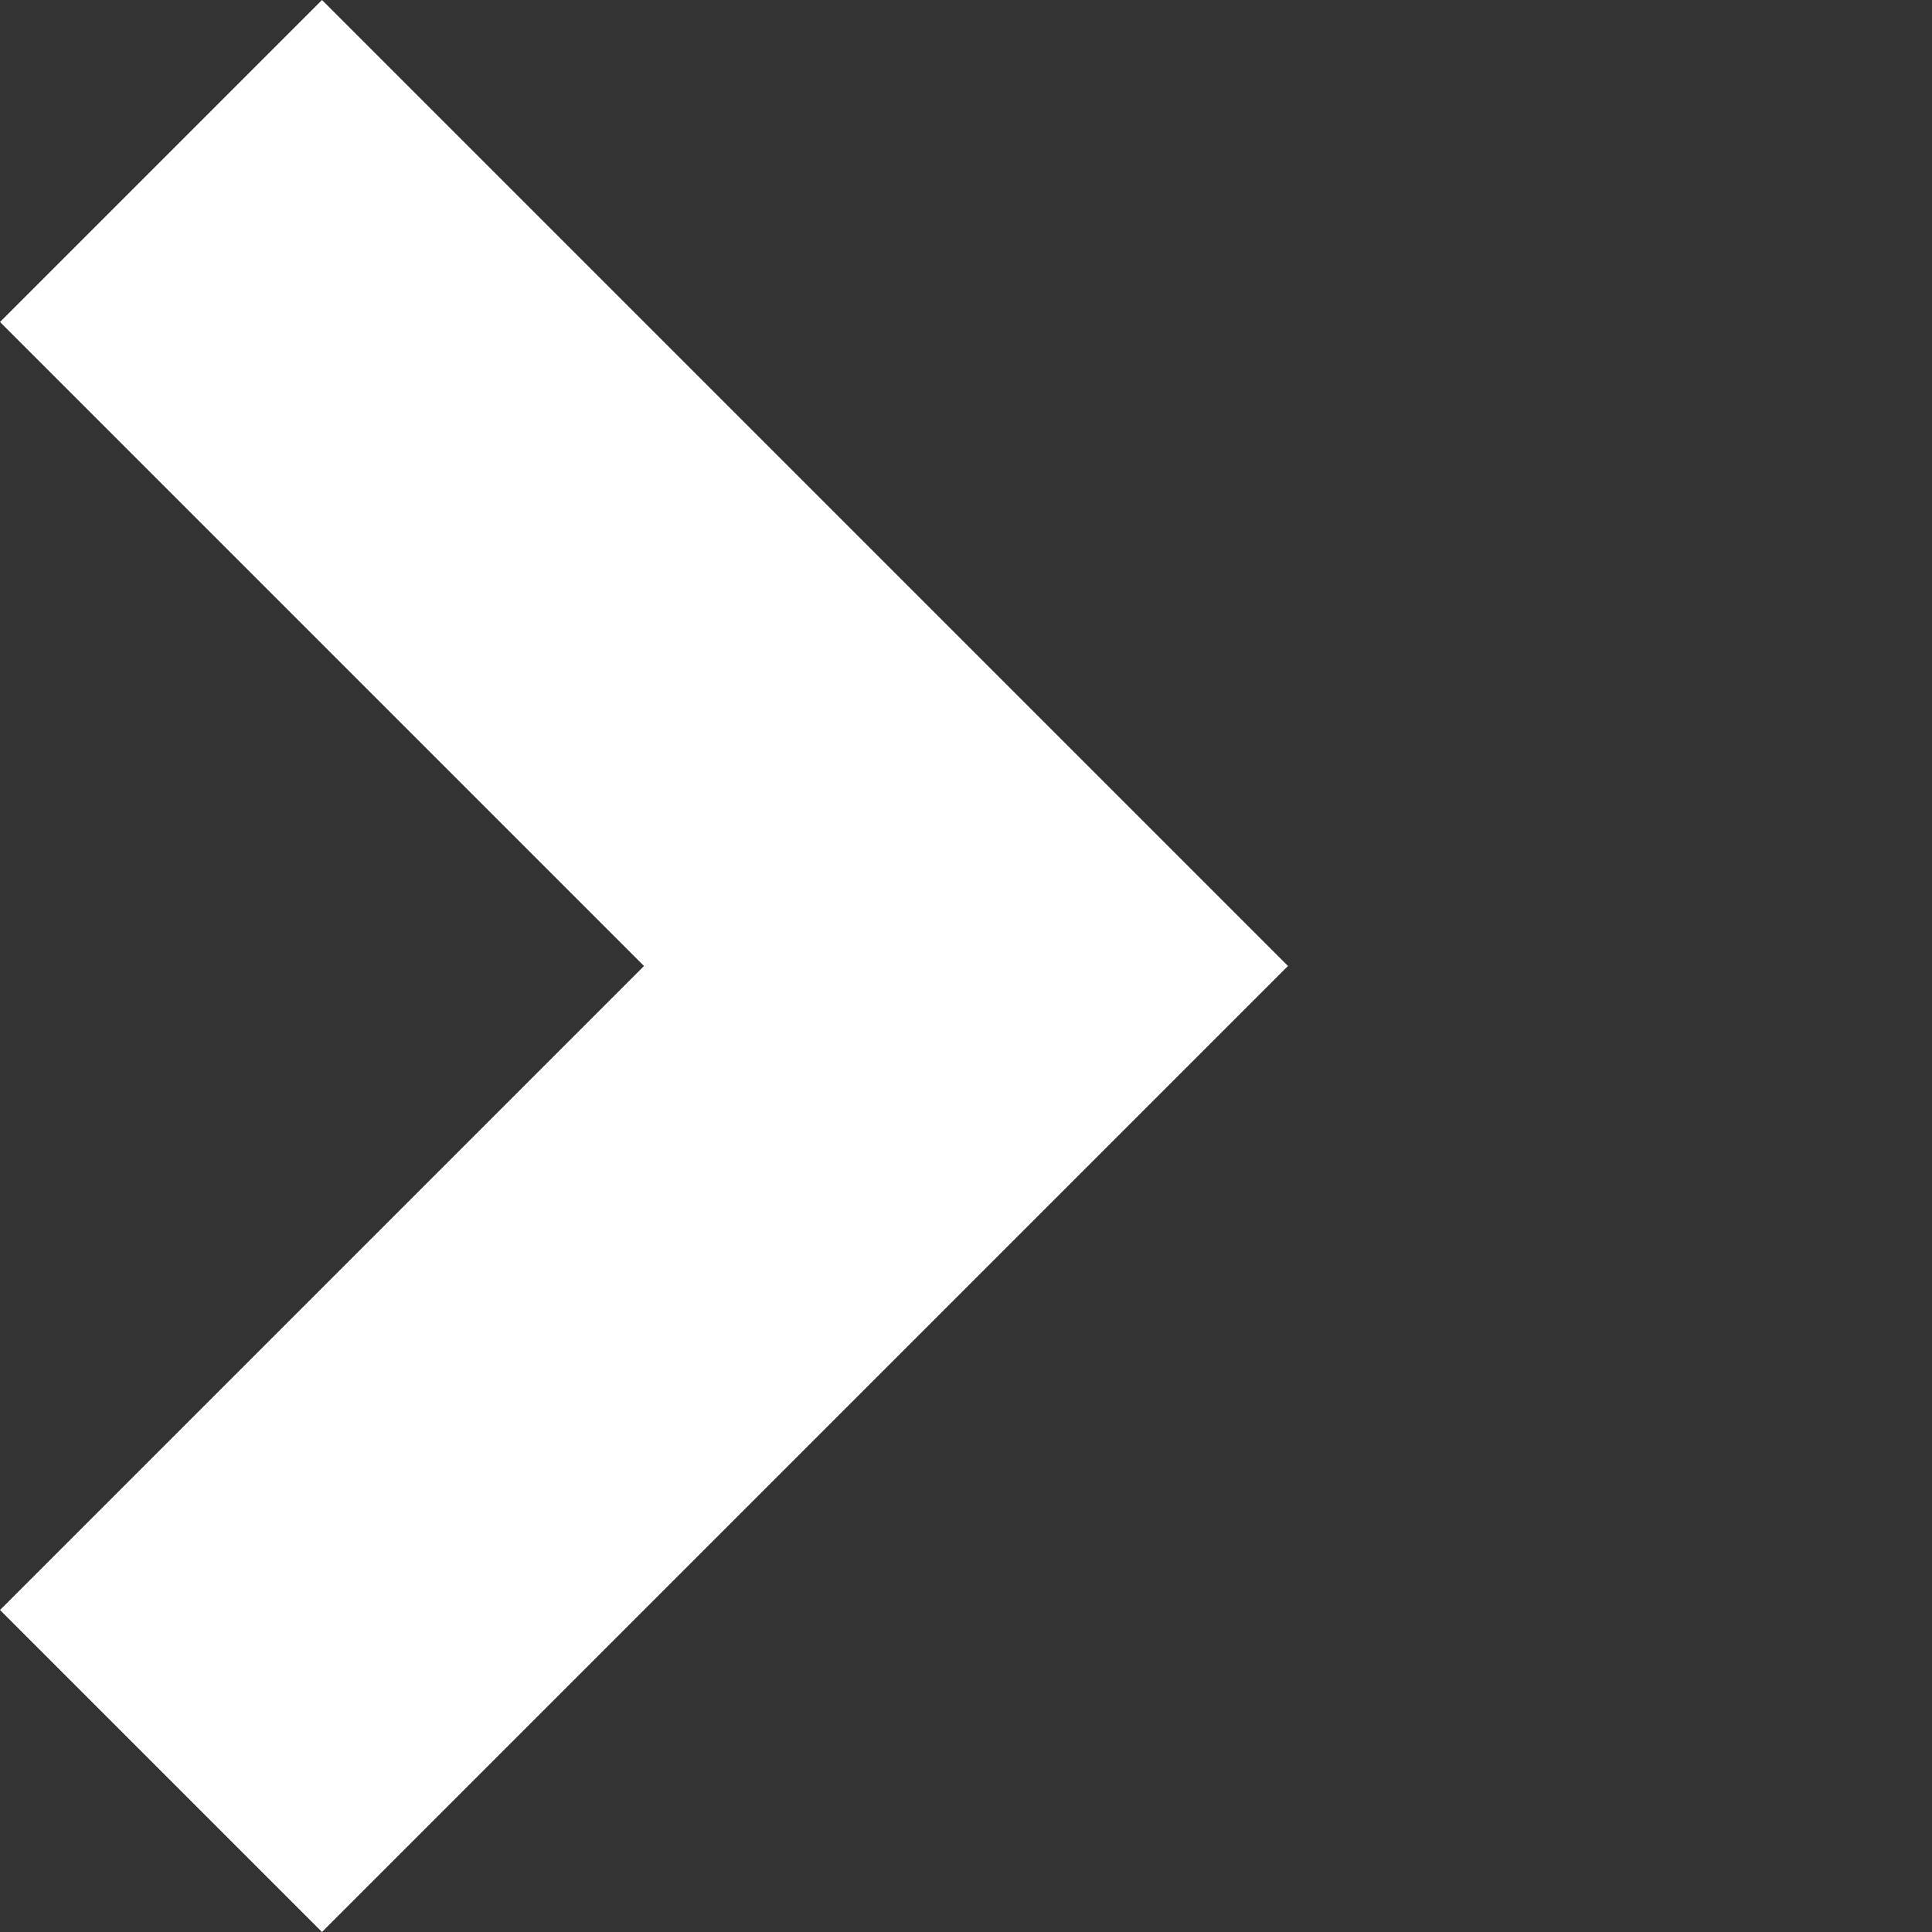 <?xml version="1.0" encoding="utf-8"?>
<!-- Generator: Adobe Illustrator 18.0.0, SVG Export Plug-In . SVG Version: 6.00 Build 0)  -->
<!DOCTYPE svg PUBLIC "-//W3C//DTD SVG 1.1//EN" "http://www.w3.org/Graphics/SVG/1.1/DTD/svg11.dtd">
<svg version="1.1" id="Layer_1" xmlns="http://www.w3.org/2000/svg" xmlns:xlink="http://www.w3.org/1999/xlink" x="0px" y="0px"
	 width="45px" height="45px" viewBox="100 2592 45 45" style="enable-background:new 100 2592 45 45;" xml:space="preserve">
<rect x="100" y="2592" width="45" height="45" fill="#333333" stroke="none"/>
<polygon style="fill:#FFFFFF;" points="107.5,2592 100,2599.5 115,2614.5 100,2629.5 107.5,2637 130,2614.5 "/>
</svg>
